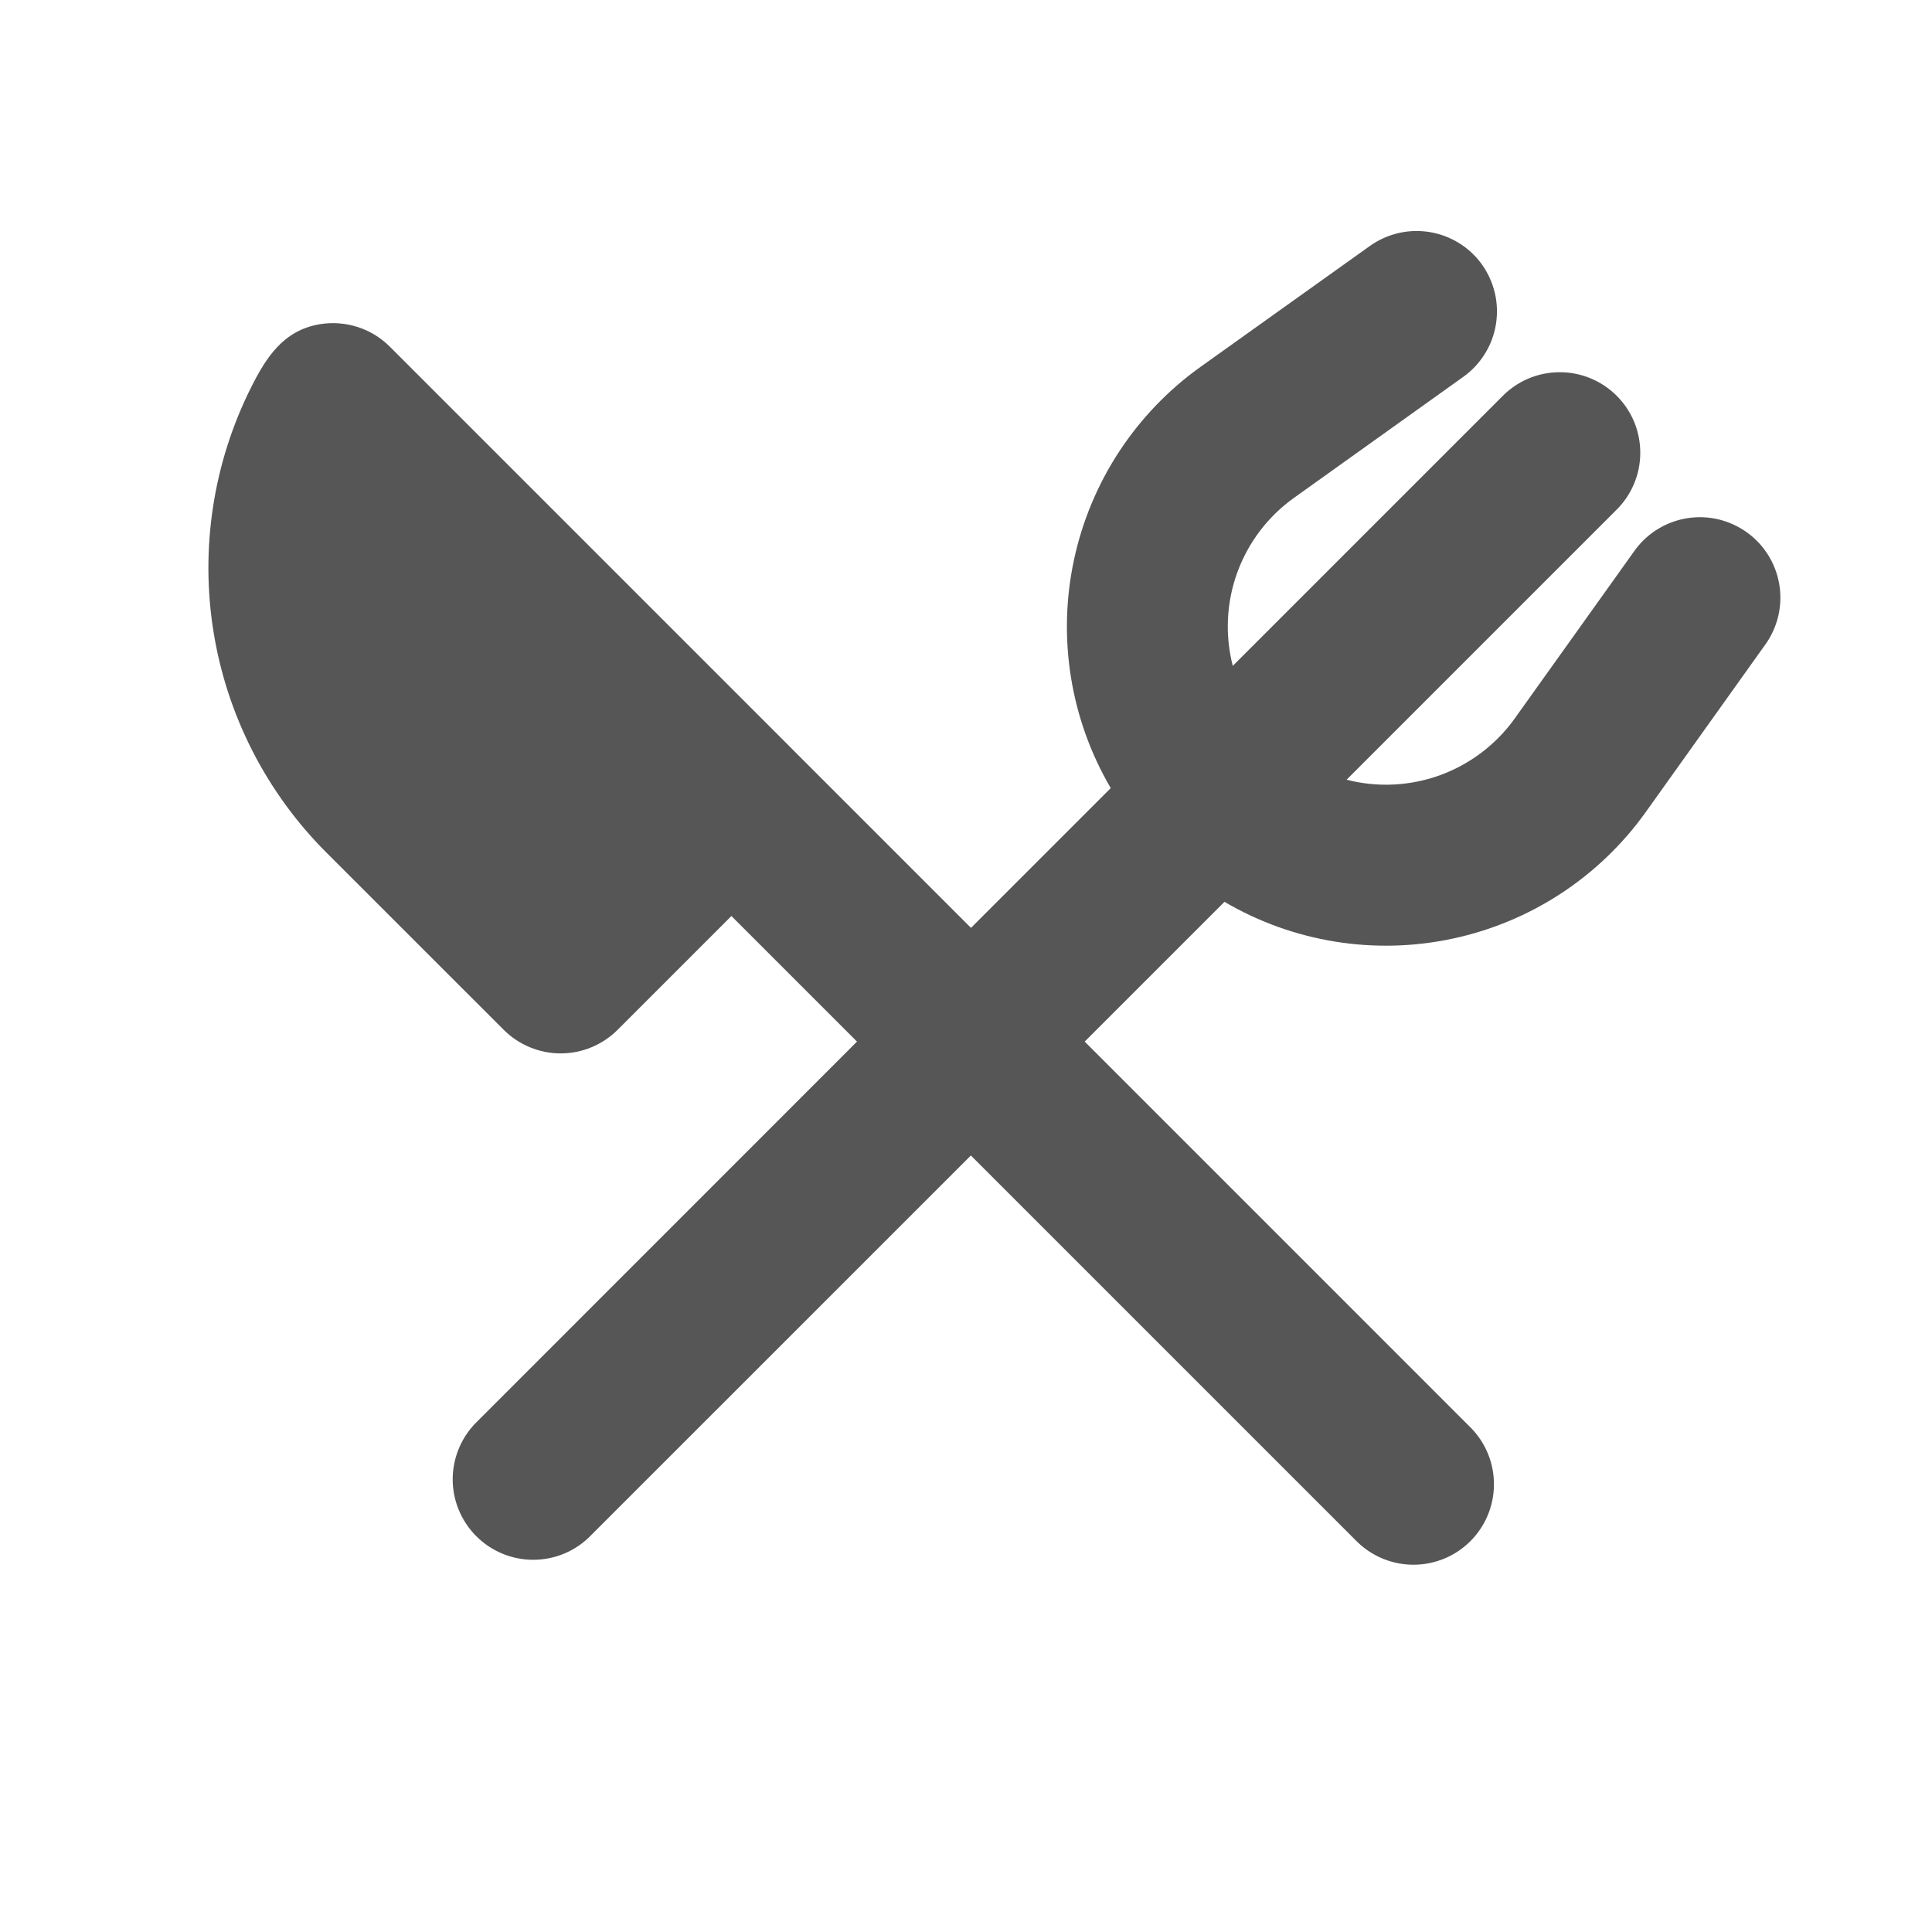<svg width="38" height="38" viewBox="0 0 38 38" fill="none" xmlns="http://www.w3.org/2000/svg">
<g clip-path="url(#clip0_213_351)">
<path fill-rule="evenodd" clip-rule="evenodd" d="M29.149 5.204C29.27 5.374 29.356 5.565 29.403 5.768C29.45 5.97 29.456 6.18 29.422 6.385C29.388 6.59 29.314 6.787 29.203 6.963C29.093 7.139 28.95 7.292 28.78 7.413L25.454 9.79C24.942 10.155 24.553 10.666 24.337 11.257C24.122 11.847 24.091 12.489 24.247 13.097L29.54 7.804C29.686 7.653 29.861 7.532 30.054 7.449C30.247 7.366 30.455 7.323 30.665 7.321C30.875 7.319 31.084 7.359 31.279 7.439C31.473 7.518 31.65 7.636 31.799 7.785C31.947 7.933 32.065 8.11 32.145 8.305C32.224 8.499 32.264 8.708 32.262 8.918C32.261 9.128 32.217 9.336 32.134 9.529C32.051 9.722 31.93 9.897 31.779 10.043L26.486 15.336C27.095 15.493 27.736 15.461 28.327 15.246C28.917 15.03 29.429 14.641 29.794 14.13L32.17 10.803C32.419 10.473 32.786 10.254 33.194 10.191C33.602 10.128 34.019 10.228 34.355 10.468C34.691 10.707 34.92 11.069 34.993 11.476C35.066 11.882 34.977 12.301 34.746 12.643L32.371 15.971C31.46 17.247 30.104 18.136 28.57 18.462C27.037 18.79 25.437 18.531 24.084 17.738L21.335 20.487L28.94 28.093C29.229 28.392 29.388 28.792 29.384 29.207C29.381 29.622 29.214 30.019 28.921 30.313C28.627 30.606 28.23 30.773 27.815 30.776C27.4 30.78 27 30.62 26.701 30.332L19.096 22.727L11.626 30.196C11.48 30.347 11.306 30.468 11.112 30.551C10.919 30.634 10.711 30.677 10.501 30.679C10.291 30.681 10.082 30.641 9.888 30.561C9.693 30.482 9.517 30.364 9.368 30.215C9.219 30.067 9.102 29.89 9.022 29.695C8.942 29.501 8.902 29.292 8.904 29.082C8.906 28.872 8.95 28.664 9.033 28.471C9.116 28.278 9.236 28.103 9.388 27.957L16.856 20.487L14.386 18.017L12.147 20.256C11.85 20.552 11.448 20.719 11.028 20.719C10.608 20.719 10.205 20.552 9.908 20.256L6.417 16.766C5.242 15.591 4.467 14.076 4.201 12.436C3.935 10.795 4.192 9.113 4.935 7.627C5.233 7.032 5.573 6.495 6.295 6.376C6.543 6.336 6.796 6.355 7.035 6.432C7.274 6.509 7.491 6.642 7.668 6.819L15.501 14.652L15.507 14.659L19.098 18.25L21.847 15.501C21.054 14.148 20.796 12.548 21.123 11.015C21.45 9.482 22.338 8.127 23.614 7.215L26.942 4.839C27.284 4.595 27.708 4.496 28.122 4.565C28.537 4.634 28.907 4.864 29.151 5.206L29.149 5.204Z" fill="#565656"/>
</g>
<defs>
<clipPath id="clip0_213_351">
<rect width="38" height="38" fill="white"/>
</clipPath>
</defs>
</svg>
